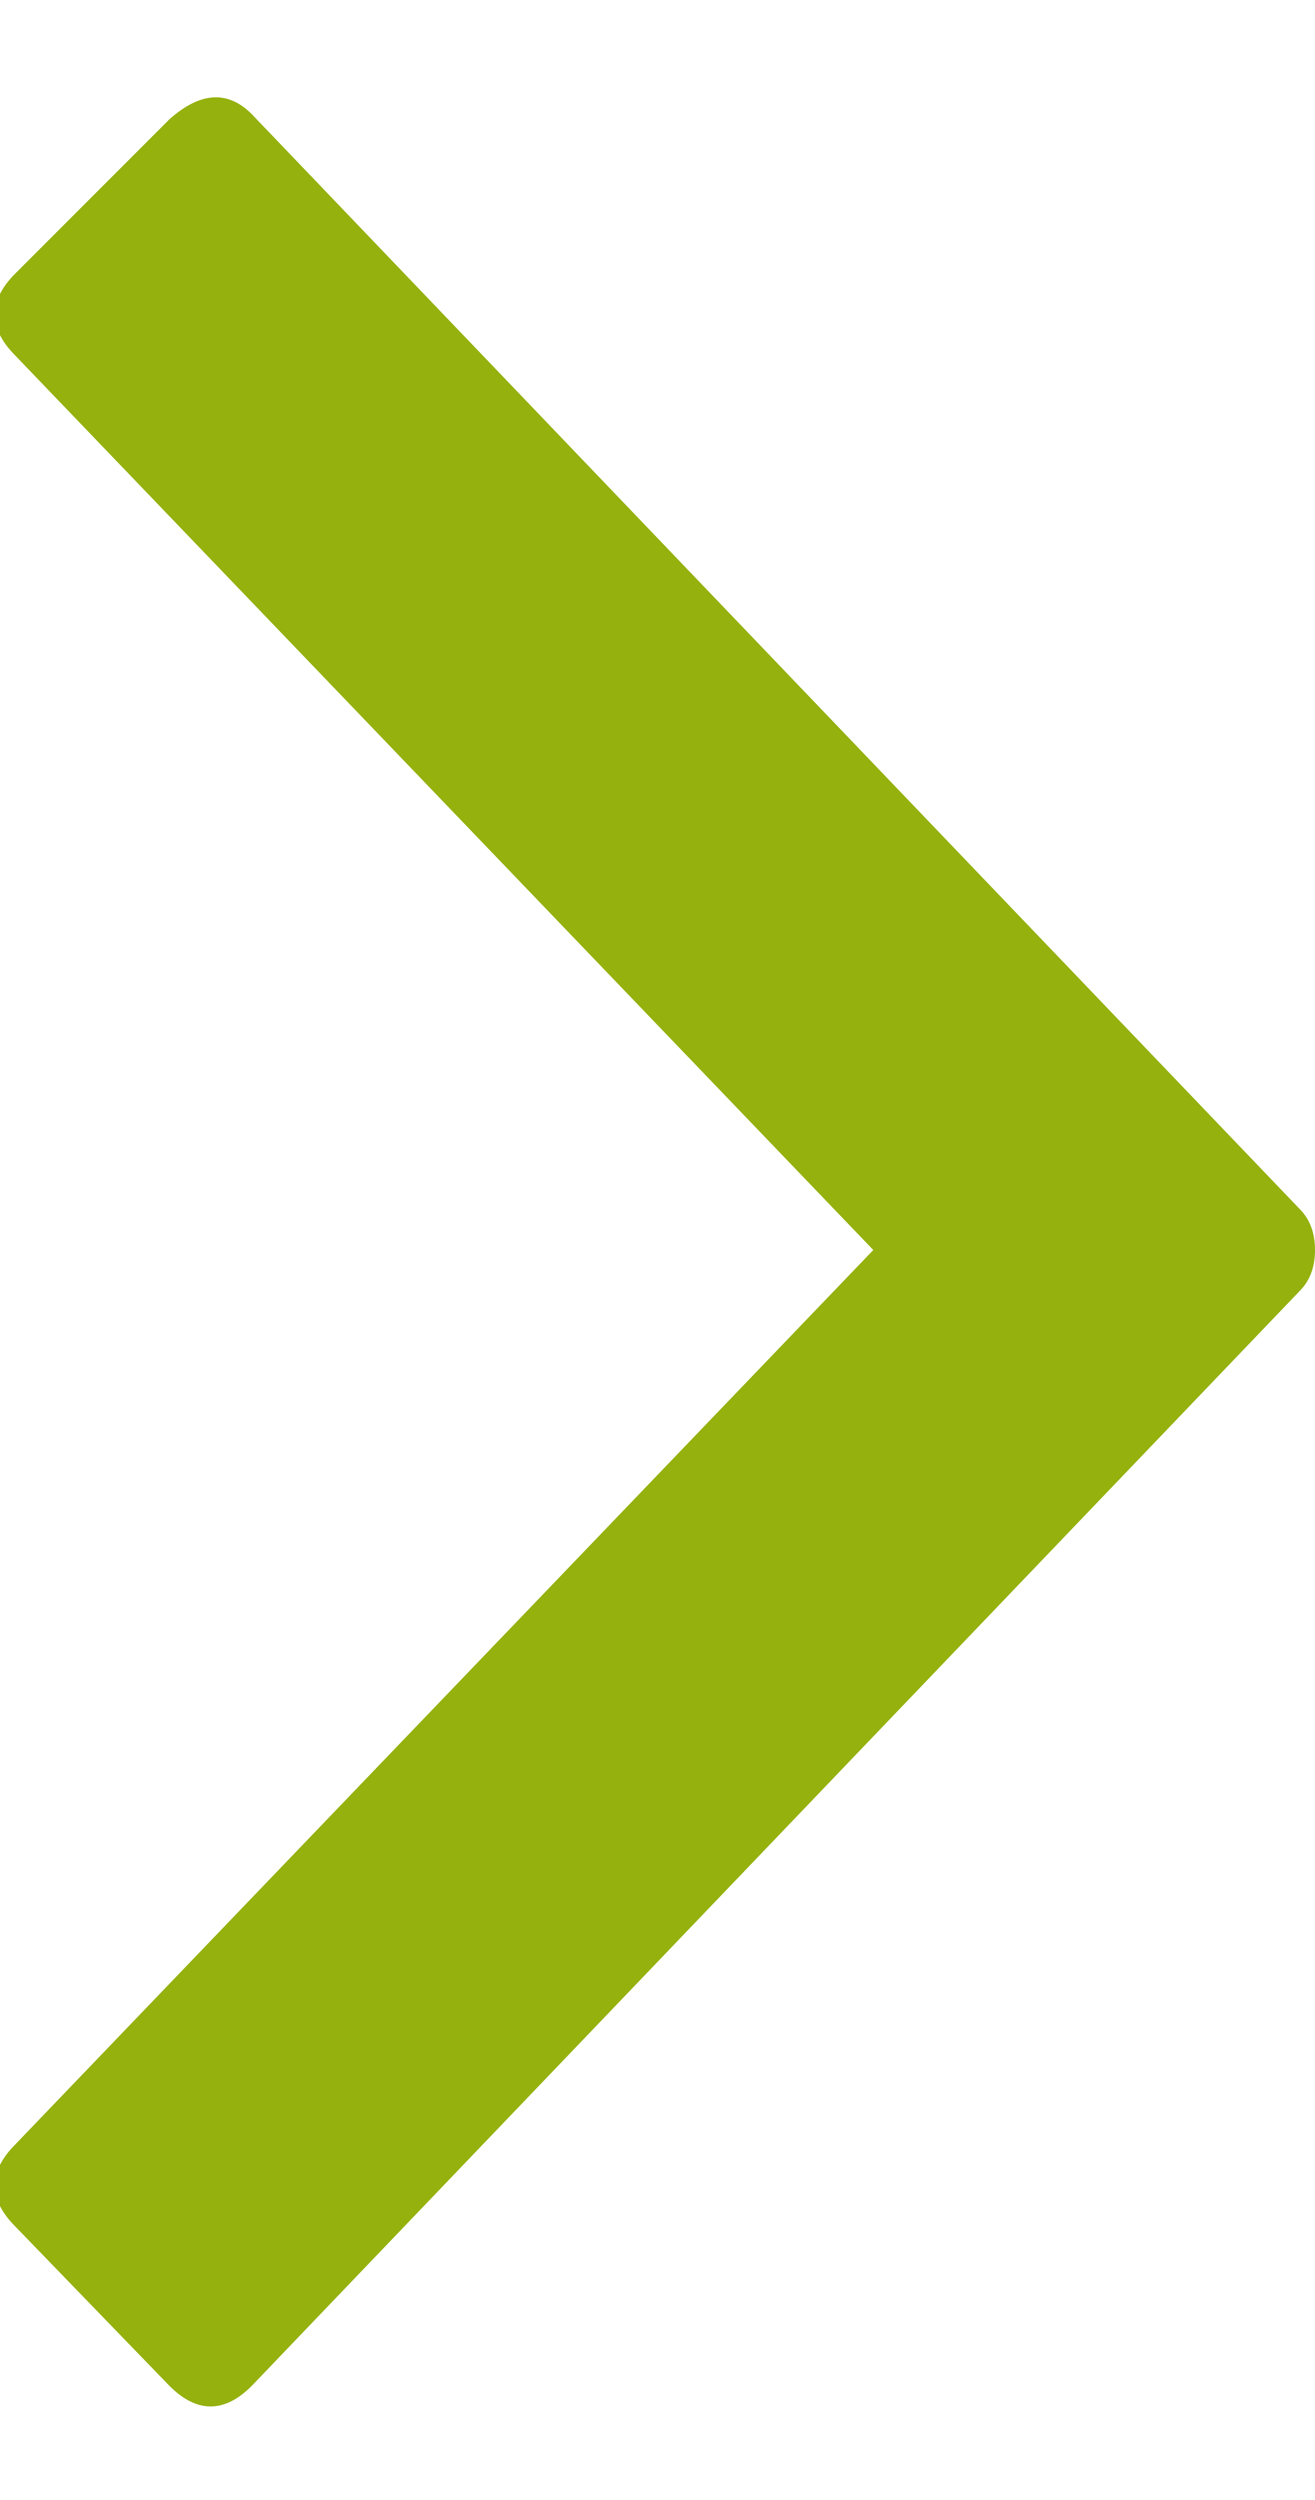 <?xml version="1.0" encoding="UTF-8"?>
<svg width="10px" height="19px" viewBox="0 0 10 19" version="1.1" xmlns="http://www.w3.org/2000/svg" xmlns:xlink="http://www.w3.org/1999/xlink">
    <!-- Generator: Sketch 51.3 (57544) - http://www.bohemiancoding.com/sketch -->
    <title>ion-chevron-right - Ionicons</title>
    <desc>Created with Sketch.</desc>
    <defs></defs>
    <g id="Page-1" stroke="none" stroke-width="1" fill="none" fill-rule="evenodd">
        <path d="M6.641,9.5 L0.117,2.703 C-0.091,2.495 -0.091,2.286 0.117,2.078 L1.289,0.906 C1.523,0.698 1.732,0.685 1.914,0.867 L9.883,9.188 C9.961,9.266 10,9.37 10,9.5 C10,9.63 9.961,9.734 9.883,9.812 L1.914,18.133 C1.706,18.341 1.497,18.341 1.289,18.133 L0.117,16.922 C-0.091,16.714 -0.091,16.505 0.117,16.297 L6.641,9.5 Z" id="ion-chevron-right---Ionicons" fill="#94B10D"></path>
    </g>
</svg>